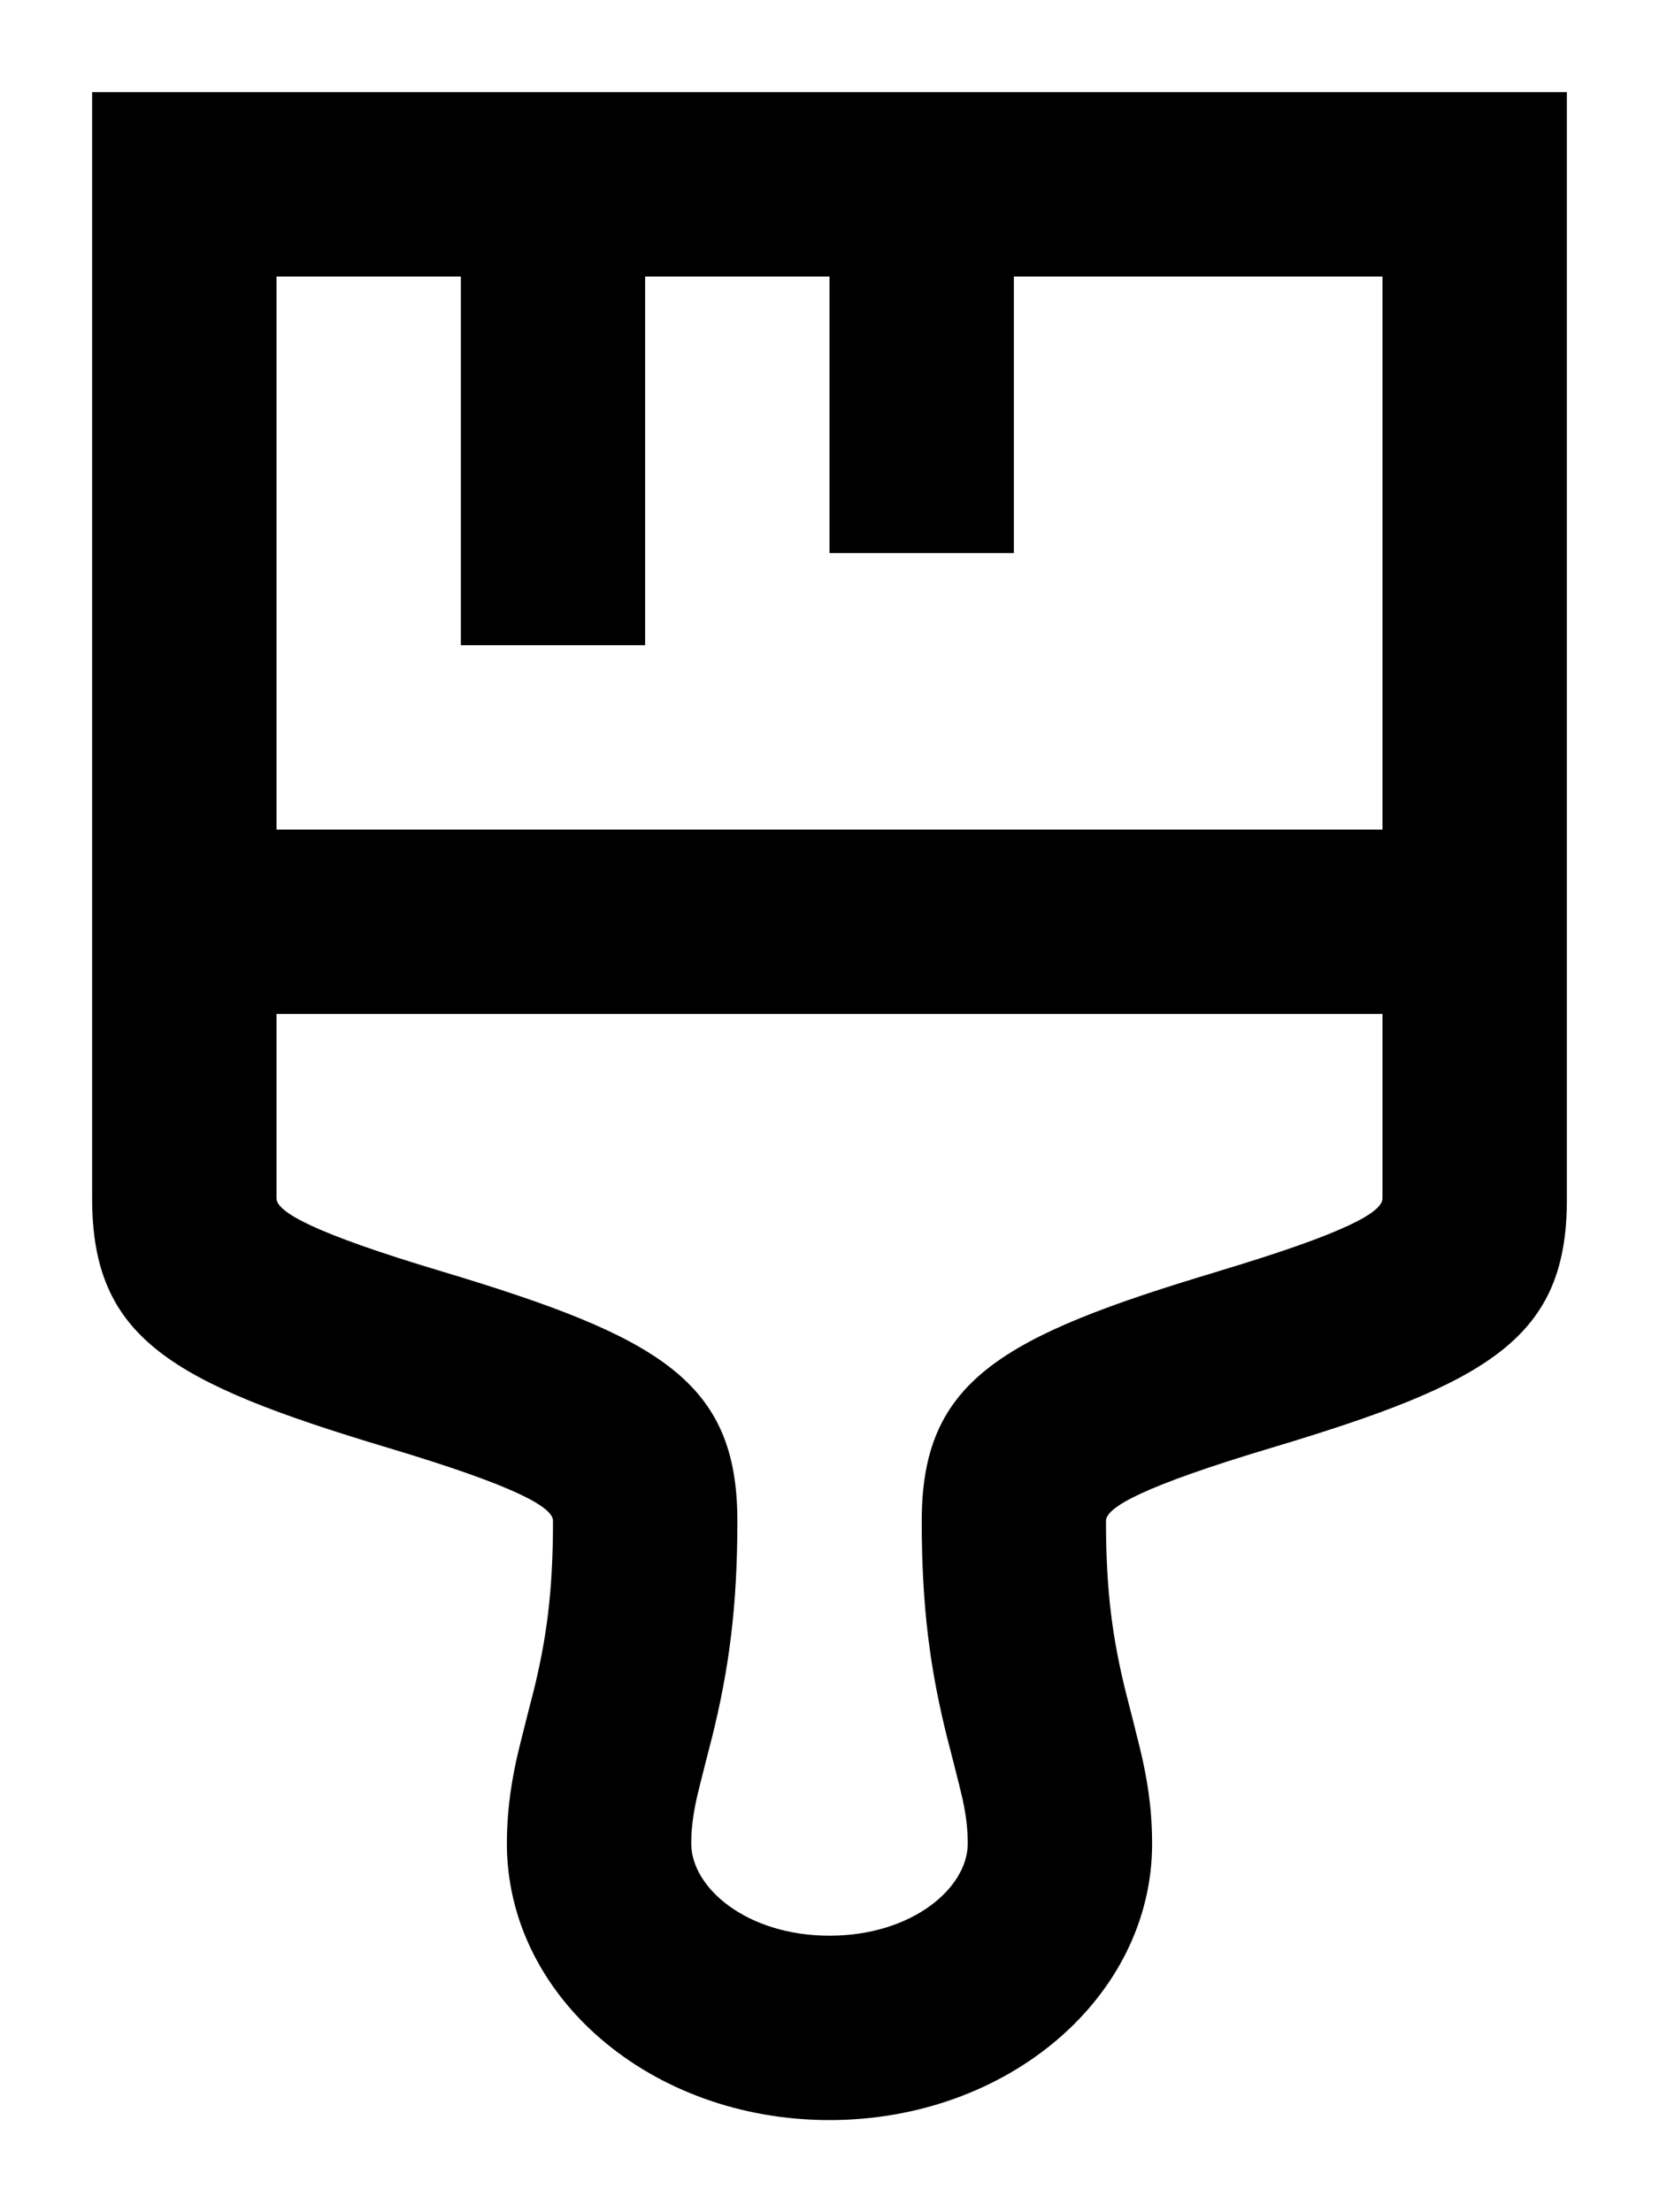 <svg fill="none" viewBox="0 0 15 20" xmlns="http://www.w3.org/2000/svg">
    <path xmlns="http://www.w3.org/2000/svg" fill-rule="evenodd" clip-rule="evenodd" d="M9.167 2.5V5H7.5V2.5H5.833V5.833H4.167V2.5H2.5V7.5H12.5V2.5H9.167ZM0.833 7.5V0.833H14.167V7.5L14.167 8.333C14.167 9.583 14.167 9.583 14.167 10.829C14.174 12.097 13.466 12.499 11.493 13.09C10.336 13.437 10 13.627 10 13.75C10 14.39 10.059 14.819 10.184 15.319C10.159 15.222 10.302 15.773 10.333 15.919C10.389 16.177 10.417 16.412 10.417 16.667C10.417 18.051 9.115 19.167 7.5 19.167C5.885 19.167 4.583 18.051 4.583 16.667C4.583 16.412 4.612 16.177 4.667 15.919C4.699 15.773 4.841 15.222 4.817 15.319C4.942 14.819 5 14.39 5 13.75C5 13.626 4.665 13.436 3.511 13.09C1.54 12.499 0.833 12.098 0.833 10.833V7.5ZM2.5 9.167V10.833C2.5 10.957 2.835 11.147 3.99 11.493C5.96 12.085 6.667 12.485 6.667 13.75C6.667 14.534 6.59 15.098 6.434 15.723C6.449 15.663 6.32 16.162 6.297 16.268C6.265 16.418 6.25 16.538 6.25 16.667C6.25 17.068 6.754 17.5 7.5 17.5C8.247 17.5 8.75 17.068 8.75 16.667C8.75 16.538 8.736 16.418 8.704 16.268C8.681 16.162 8.552 15.663 8.567 15.723C8.41 15.098 8.334 14.534 8.334 13.75C8.334 12.486 9.041 12.085 11.011 11.495L11.015 11.493C12.167 11.148 12.501 10.959 12.5 10.833C12.5 9.946 12.5 9.689 12.5 9.167H2.5Z"
          fill="currentColor"></path>
</svg>
